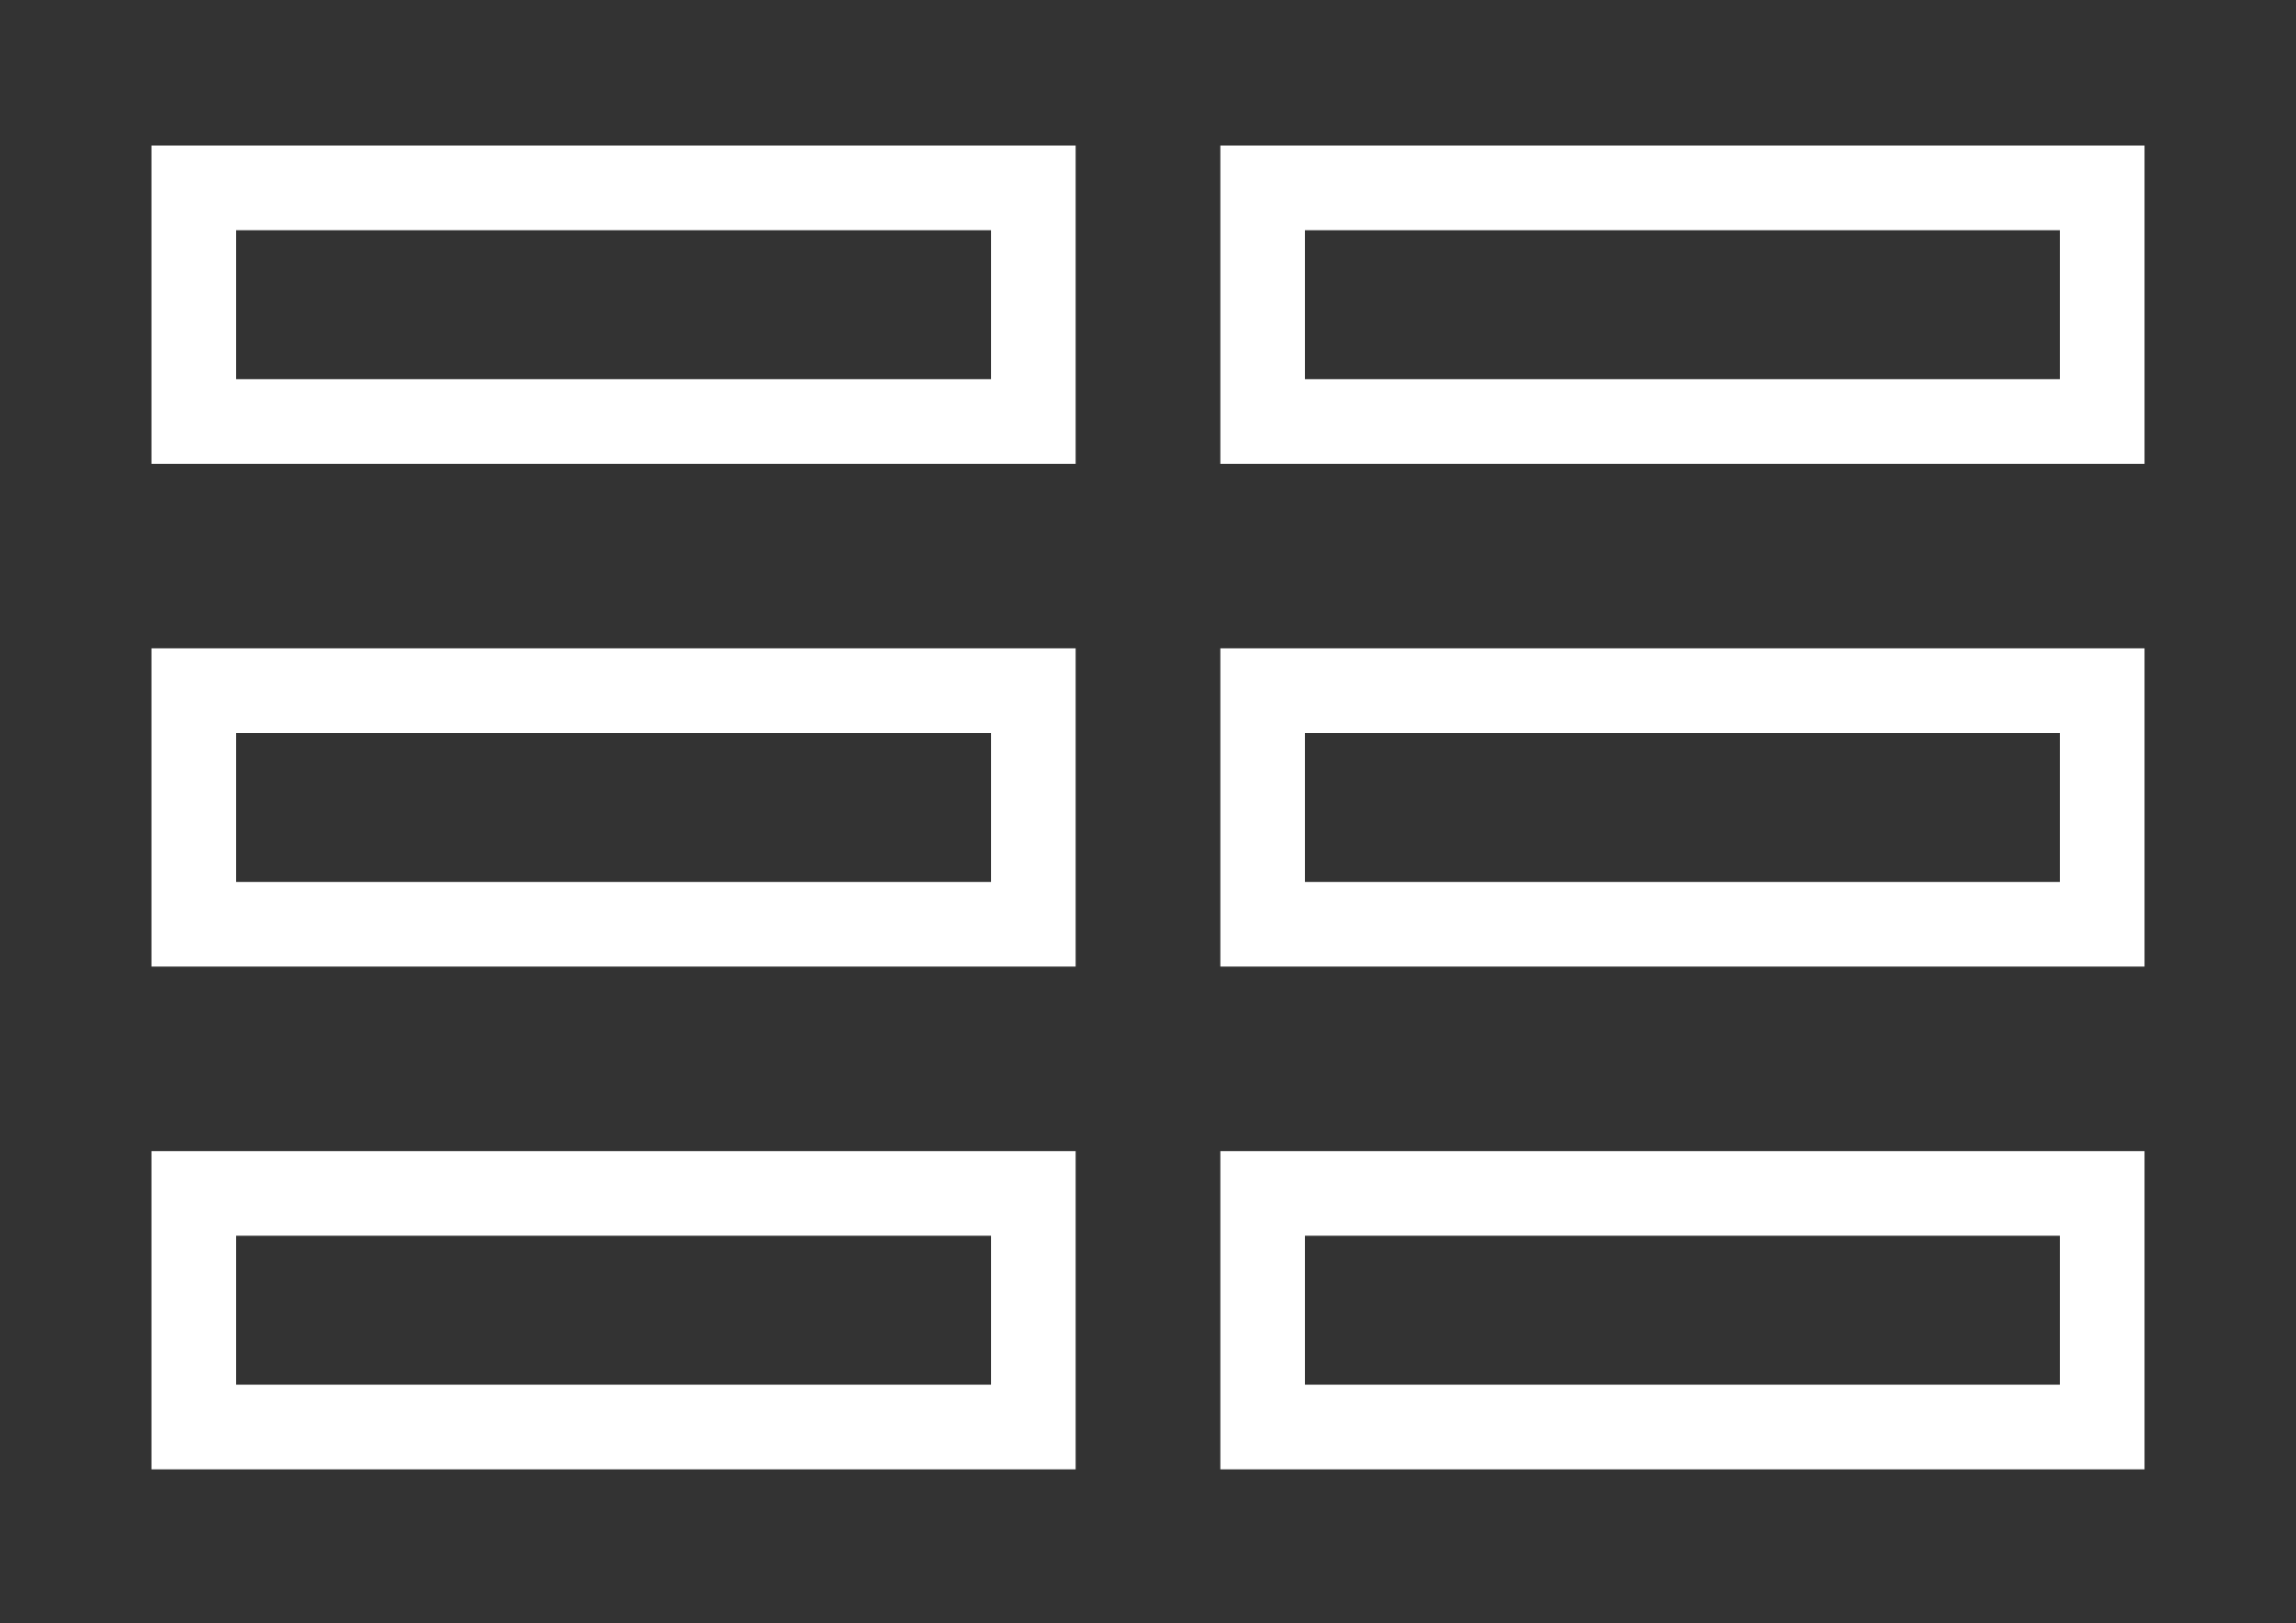 <svg id="Layer_1" data-name="Layer 1" xmlns="http://www.w3.org/2000/svg" viewBox="0 0 27.13 19.18"><rect x="0" y="0" width="27.13" height="19.18" fill="#333333" stroke="none"/><defs><style>.cls-1{fill:none;stroke:#fff;stroke-miterlimit:10;}</style></defs><title>column-count</title><rect class="cls-1" x="2.29" y="2.22" width="9.92" height="2.76"/><rect class="cls-1" x="2.29" y="8.16" width="9.92" height="2.76"/><rect class="cls-1" x="2.29" y="14.1" width="9.92" height="2.76"/><rect class="cls-1" x="14.92" y="2.22" width="9.92" height="2.76"/><rect class="cls-1" x="14.92" y="8.16" width="9.92" height="2.76"/><rect class="cls-1" x="14.92" y="14.1" width="9.92" height="2.76"/></svg>